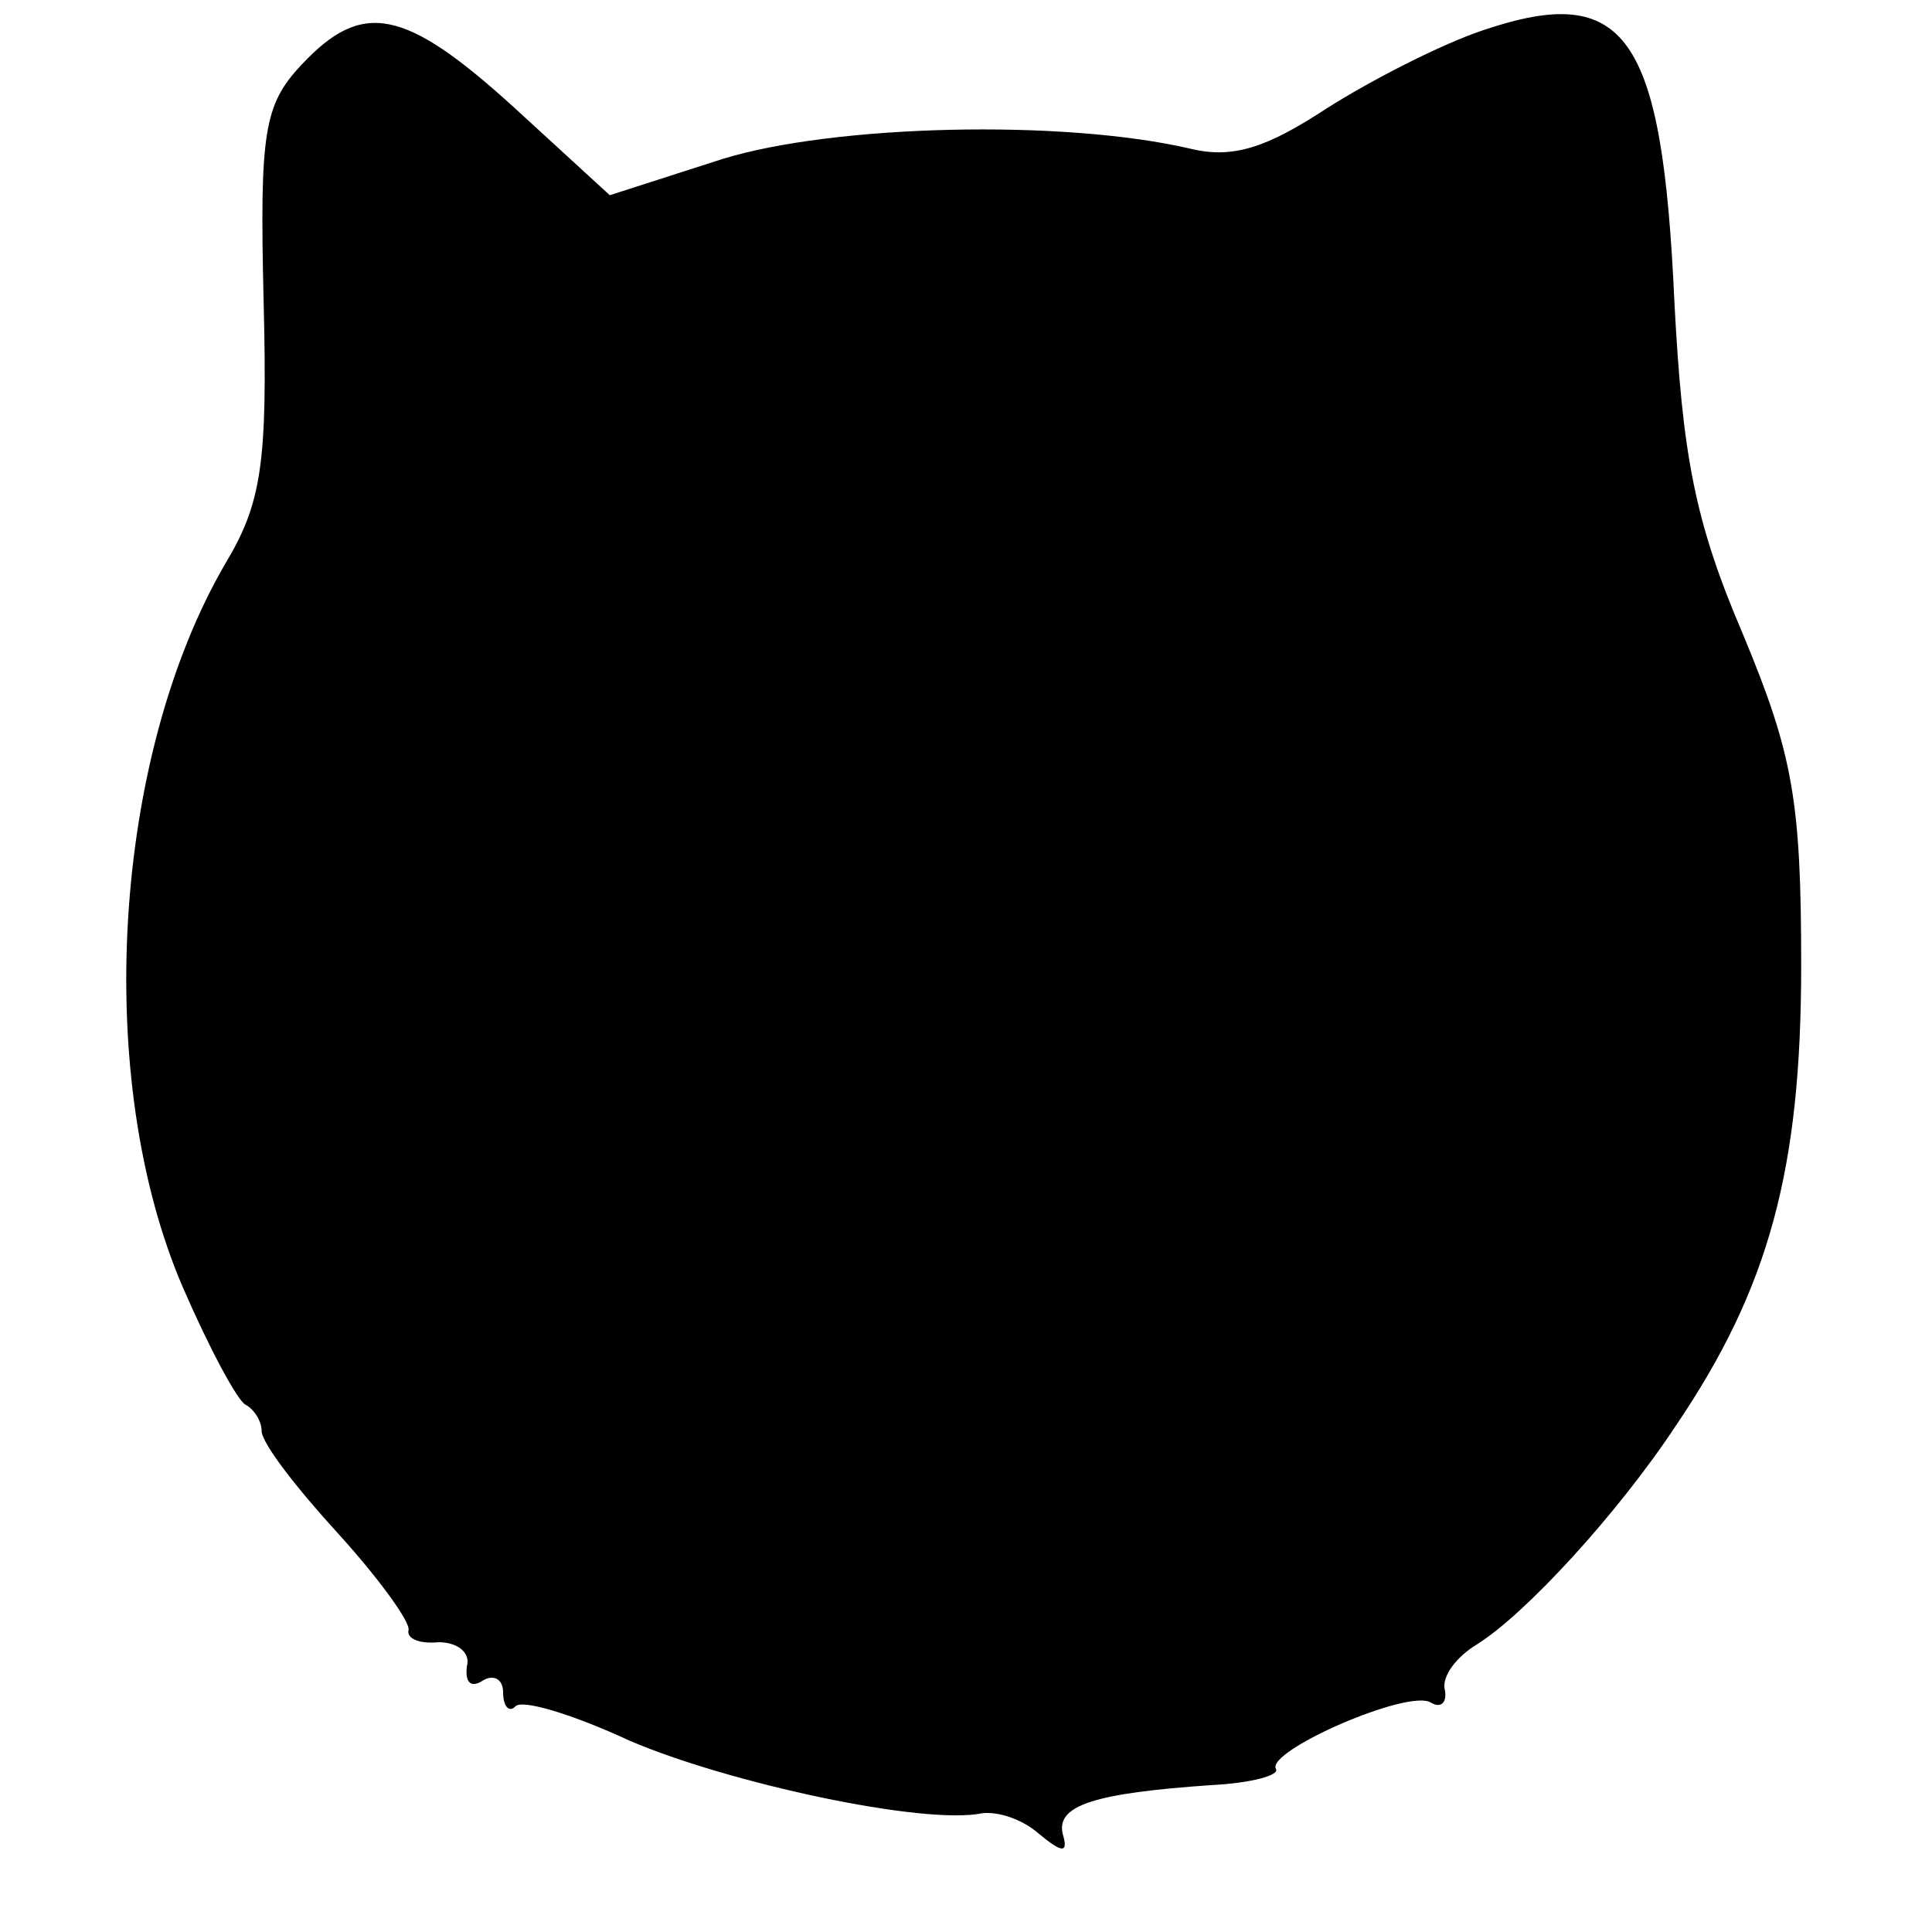 <?xml version="1.0" standalone="no"?>
<!DOCTYPE svg PUBLIC "-//W3C//DTD SVG 20010904//EN"
 "http://www.w3.org/TR/2001/REC-SVG-20010904/DTD/svg10.dtd">
<svg version="1.0" xmlns="http://www.w3.org/2000/svg"
 width="96pt" height="96pt" viewBox="0 0 96 96"
 preserveAspectRatio="xMidYMid meet">
<g transform="translate(0,96) scale(0.1,-0.1)"
fill="#000000" stroke="none">
<path d="M737 945 c-21 -7 -56 -25 -78 -39 -29 -19 -46 -25 -67 -20 -64 15
-178 12 -233 -5 l-56 -18 -48 44 c-54 49 -75 53 -105 21 -19 -20 -21 -34 -19
-118 2 -80 -1 -100 -19 -130 -56 -96 -66 -256 -21 -360 13 -30 27 -56 31 -58
4 -2 8 -8 8 -13 0 -6 17 -28 38 -51 20 -22 36 -44 35 -48 -1 -4 5 -7 15 -6 9
0 16 -5 14 -12 -1 -8 2 -11 8 -7 5 3 10 1 10 -6 0 -7 3 -10 6 -7 3 4 29 -4 57
-17 49 -21 146 -42 175 -36 8 1 20 -3 28 -10 12 -10 15 -10 12 0 -3 14 16 20
74 24 20 1 34 5 32 8 -5 9 66 40 77 33 5 -3 8 0 7 6 -2 7 6 17 16 23 24 15 70
65 99 109 46 68 62 127 62 228 0 82 -4 105 -29 165 -24 56 -30 89 -34 165 -6
133 -24 159 -95 135z"/>
</g>
</svg>
